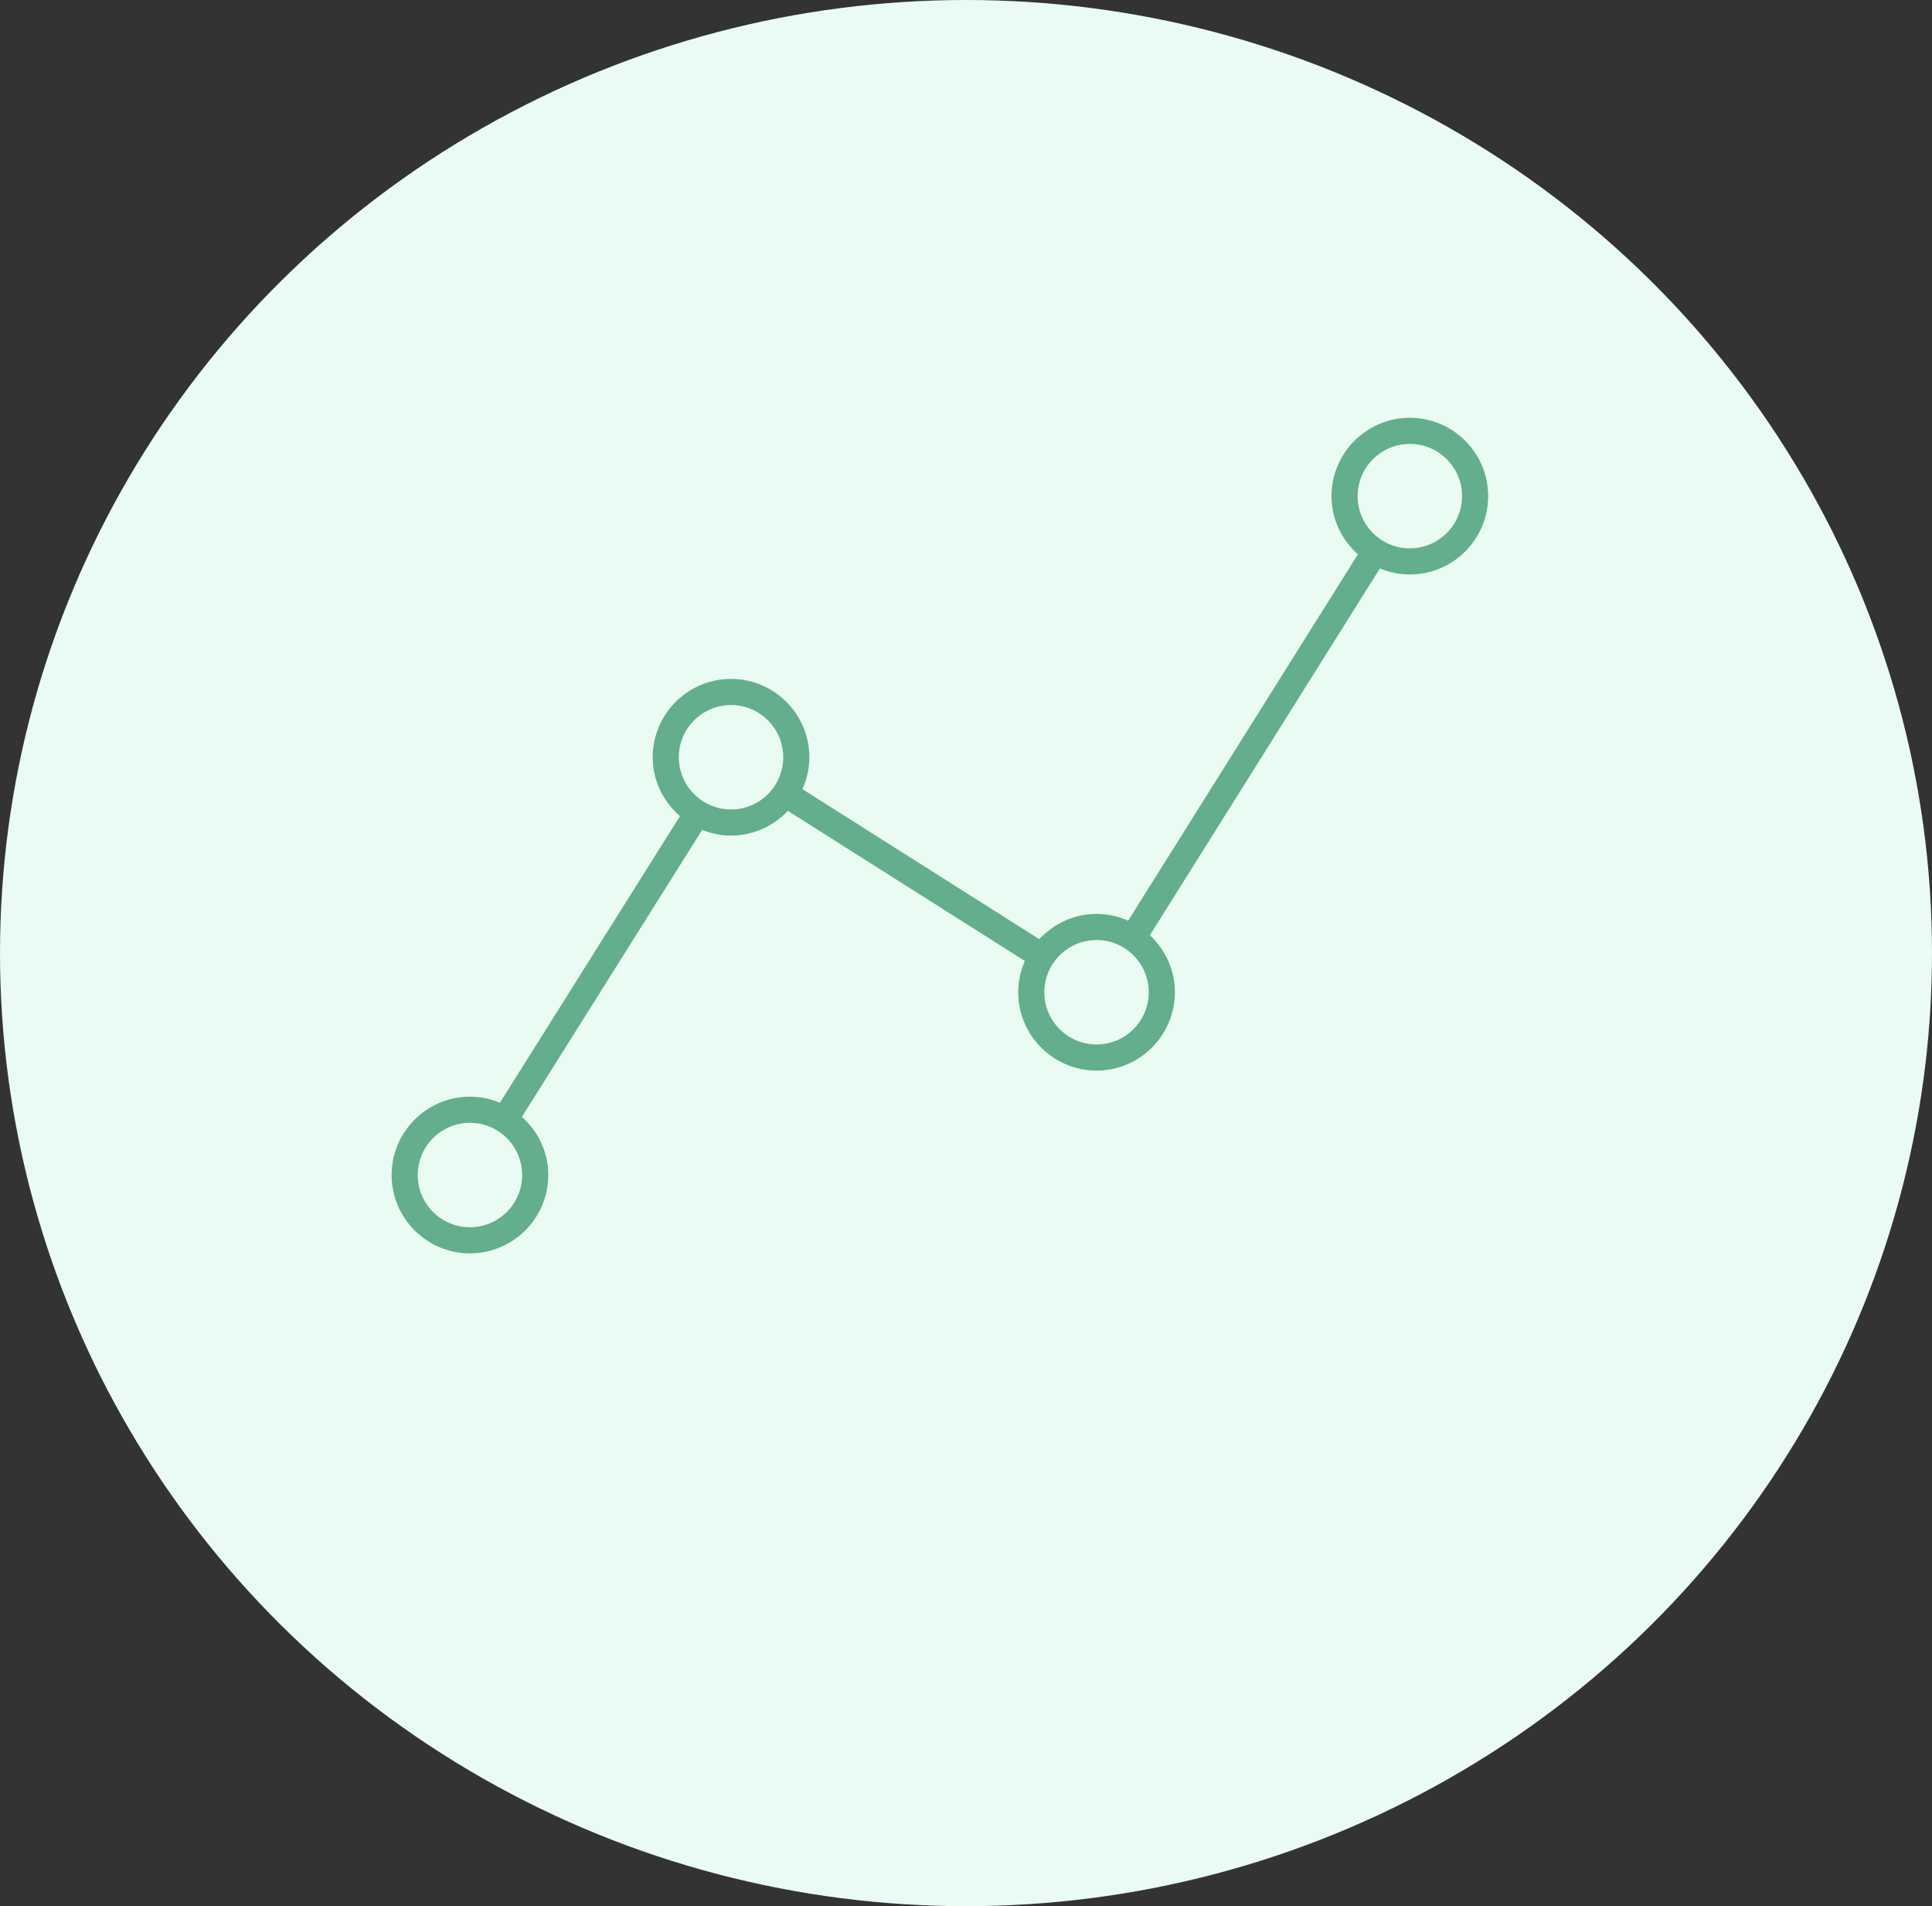 <svg width="74" height="73" viewBox="0 0 74 73" fill="none" xmlns="http://www.w3.org/2000/svg">
<rect x="0" y="0" width="74" height="73" fill="#333333" stroke="none"/>
<ellipse cx="37" cy="36.5" rx="37" ry="36.5" fill="#E9FBF2"/>
<path d="M54 16C52.346 16 51 17.346 51 19C51 19.888 51.396 20.679 52.011 21.229L43.211 35.26C42.83 35.089 42.417 35.001 42 35C41.132 35 40.356 35.376 39.807 35.967L30.734 30.222C30.902 29.848 31 29.436 31 29C31 27.346 29.654 26 28 26C26.346 26 25 27.346 25 29C25 29.904 25.41 30.706 26.044 31.256L19.149 42.231C18.785 42.078 18.395 42 18 42C16.346 42 15 43.346 15 45C15 46.654 16.346 48 18 48C19.654 48 21 46.654 21 45C21 44.112 20.605 43.322 19.99 42.772L26.894 31.782C27.237 31.92 27.609 32 28 32C28.859 32 29.629 31.633 30.176 31.053L39.254 36.801C39.087 37.179 39.001 37.587 39 38C39 39.654 40.346 41 42 41C43.654 41 45 39.654 45 38C45 37.137 44.629 36.364 44.043 35.816L52.853 21.77C53.207 21.917 53.594 22 54 22C55.654 22 57 20.654 57 19C57 17.346 55.654 16 54 16ZM20 45C20 46.103 19.103 47 18 47C16.897 47 16 46.103 16 45C16 43.897 16.897 43 18 43C19.103 43 20 43.897 20 45ZM28 31C26.897 31 26 30.103 26 29C26 27.897 26.897 27 28 27C29.103 27 30 27.897 30 29C30 30.103 29.103 31 28 31ZM42 40C40.897 40 40 39.103 40 38C40 36.897 40.897 36 42 36C43.103 36 44 36.897 44 38C44 39.103 43.103 40 42 40ZM54 21C52.897 21 52 20.103 52 19C52 17.897 52.897 17 54 17C55.103 17 56 17.897 56 19C56 20.103 55.103 21 54 21Z" fill="#63AE8C"/>
</svg>
